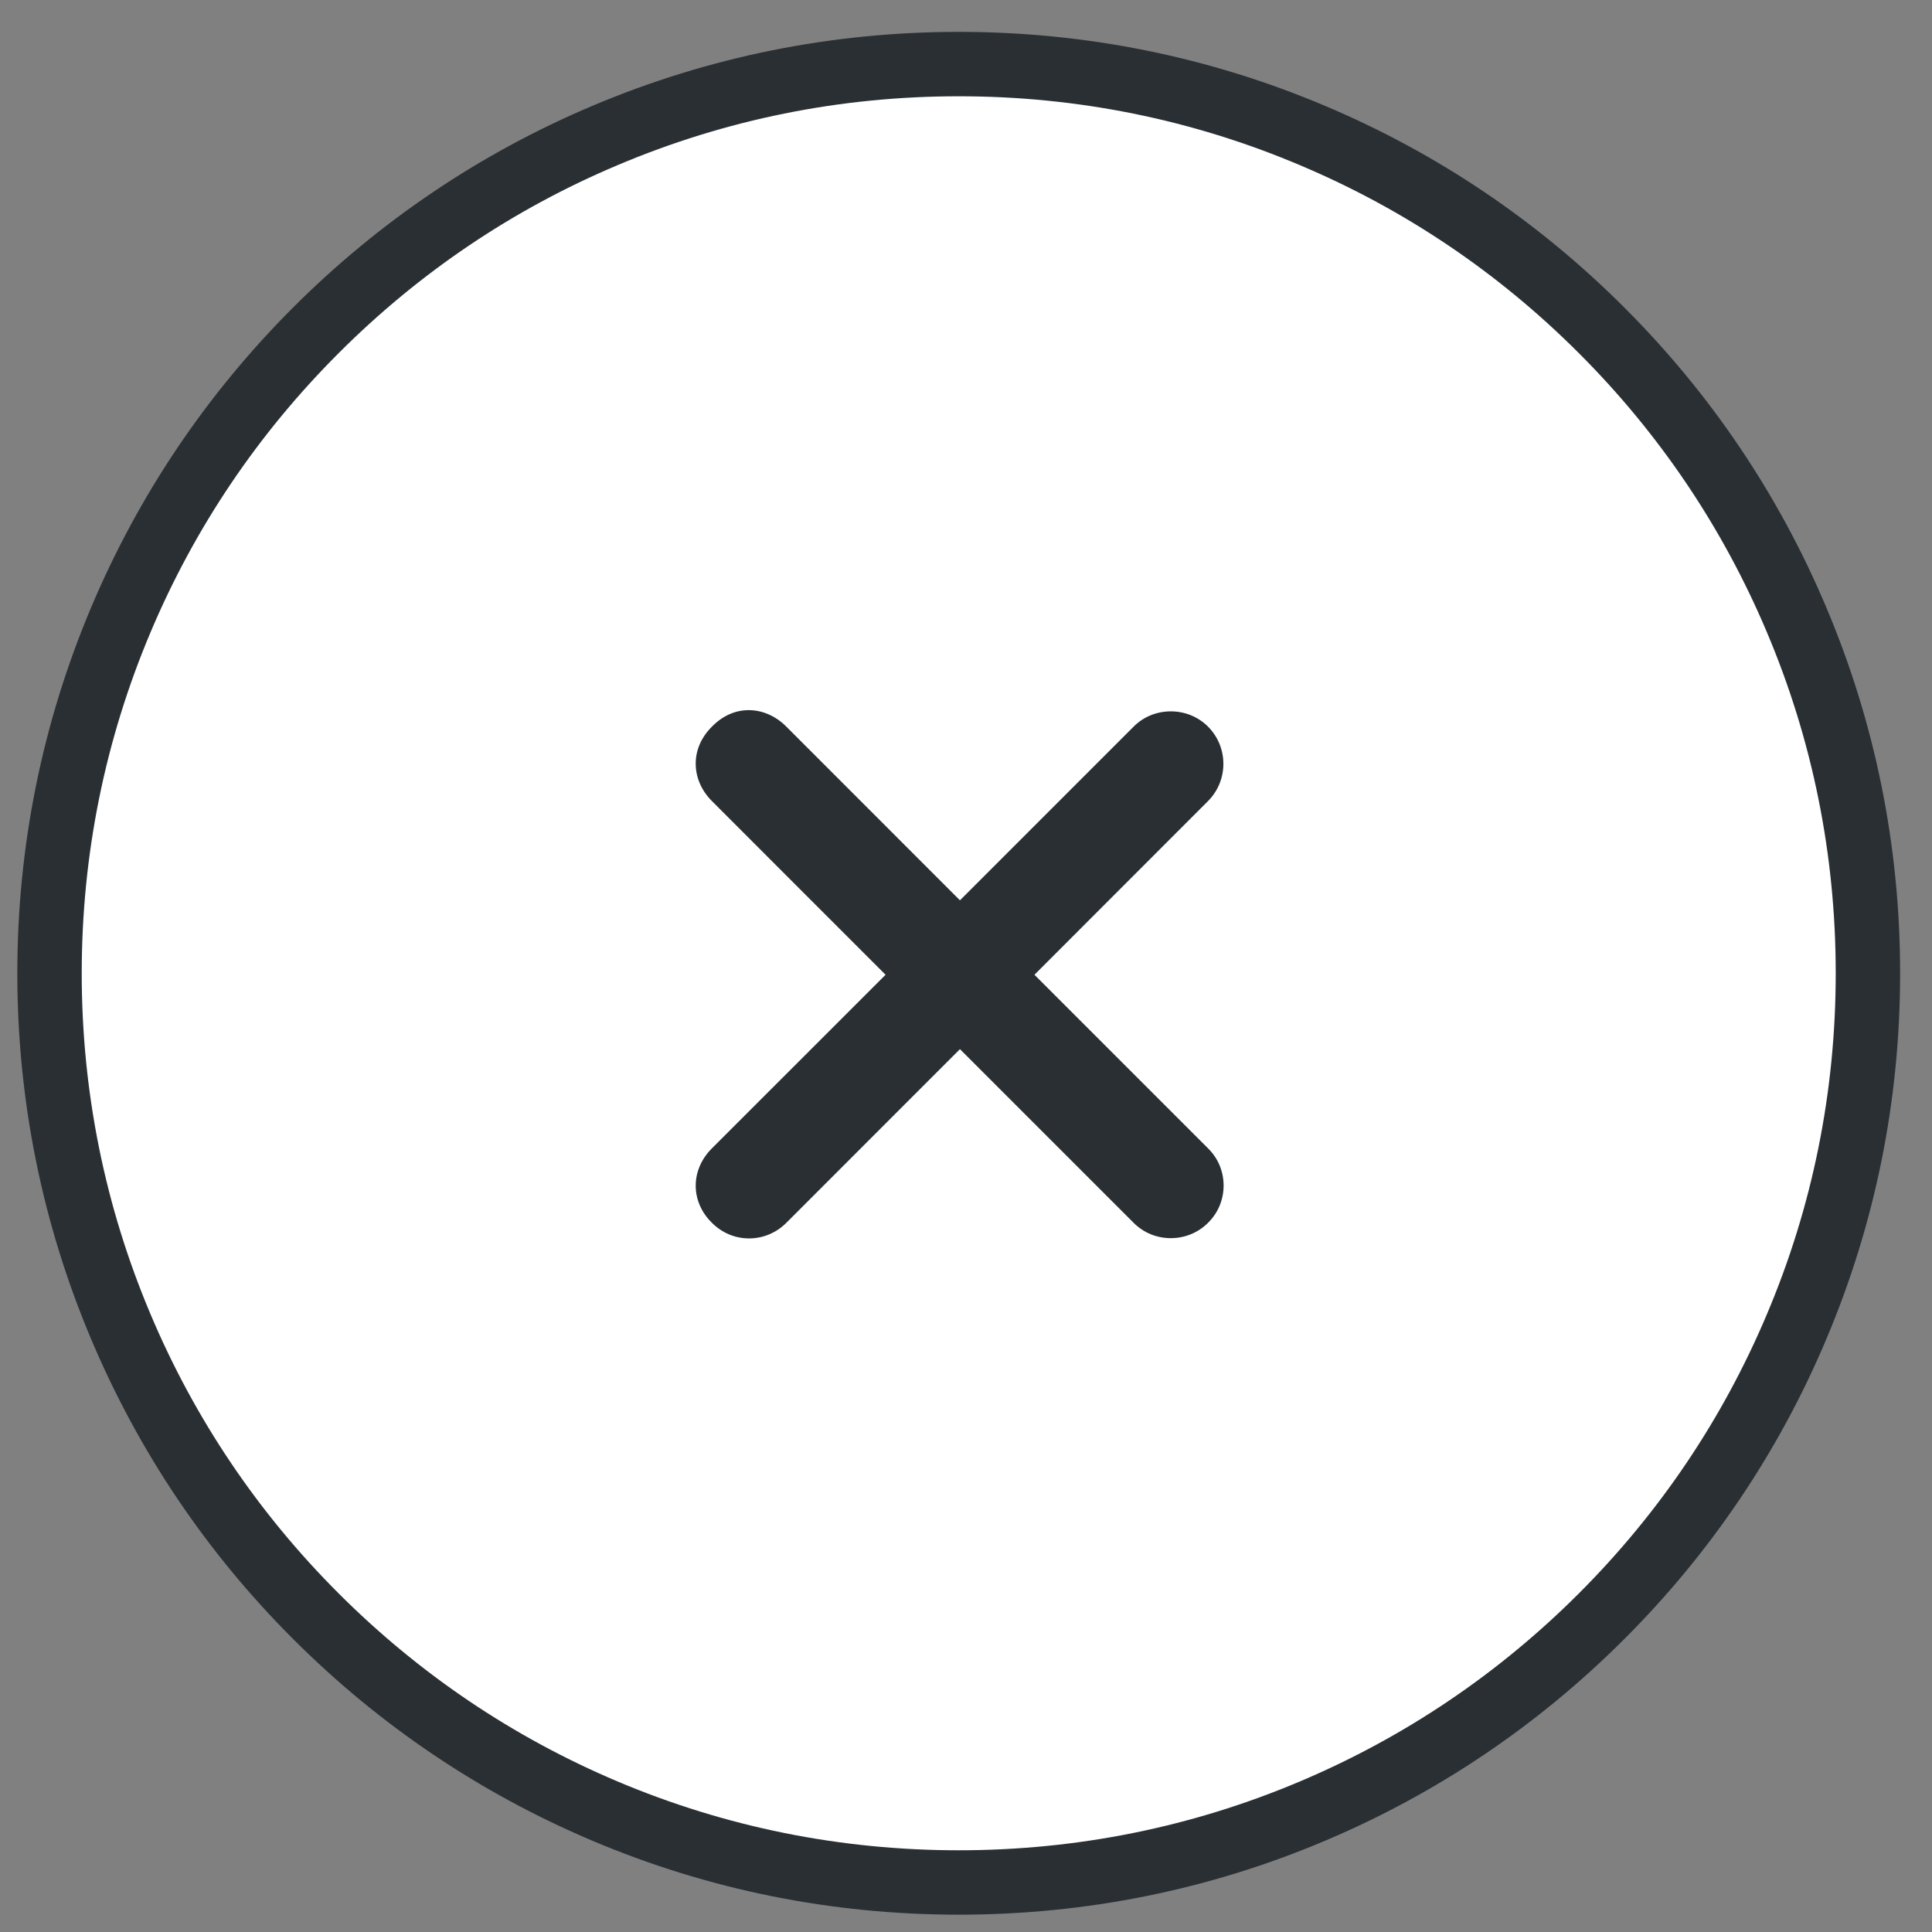 <svg xmlns="http://www.w3.org/2000/svg" width="30" height="30" viewBox="0 0 30 30"><rect x="0" y="0" width="30" height="30" fill="#808080" stroke="none"/><defs><style>.a,.b{fill:#fff;}.a{stroke:#292f33;opacity:0;}.c,.e{stroke:none;}.d{fill:none;}.e{fill:#292f33;}</style></defs><g transform="translate(-3790.445 -4132.219)"><g class="a" transform="translate(3791.445 4133.219)"><rect class="c" width="28" height="28"/><rect class="d" x="-0.5" y="-0.5" width="29" height="29"/></g><g class="b" transform="translate(3791.714 4133.714)"><path class="c" d="M 13.618 27.736 C 11.712 27.736 9.863 27.363 8.123 26.626 C 6.442 25.916 4.932 24.898 3.635 23.601 C 2.34 22.306 1.322 20.796 0.61 19.113 C -0.127 17.372 -0.5 15.523 -0.5 13.618 C -0.5 11.714 -0.127 9.865 0.61 8.123 C 1.321 6.441 2.339 4.931 3.635 3.635 C 4.932 2.338 6.442 1.32 8.123 0.61 C 9.863 -0.127 11.712 -0.5 13.618 -0.5 C 15.525 -0.5 17.374 -0.127 19.114 0.61 C 20.795 1.32 22.305 2.338 23.601 3.635 C 24.897 4.931 25.915 6.44 26.626 8.123 C 27.362 9.863 27.736 11.712 27.736 13.618 C 27.736 15.524 27.362 17.373 26.626 19.113 C 25.916 20.794 24.898 22.304 23.601 23.601 C 22.304 24.898 20.794 25.916 19.114 26.626 C 17.374 27.363 15.525 27.736 13.618 27.736 Z M 10.357 10.032 C 10.33 10.032 10.247 10.032 10.144 10.138 L 10.141 10.14 L 10.139 10.142 C 10.068 10.213 10.034 10.285 10.034 10.362 C 10.034 10.442 10.071 10.522 10.138 10.589 C 10.409 10.862 12.406 12.858 12.819 13.271 L 12.822 13.274 L 12.825 13.277 L 12.841 13.293 L 13.187 13.651 L 12.831 13.999 C 12.807 14.022 12.195 14.635 11.602 15.227 C 10.973 15.857 10.304 16.525 10.139 16.69 C 10.071 16.758 10.034 16.838 10.034 16.917 C 10.034 16.995 10.07 17.072 10.135 17.135 L 10.139 17.138 L 10.142 17.141 C 10.202 17.203 10.278 17.235 10.362 17.235 C 10.447 17.235 10.525 17.202 10.588 17.139 L 13.283 14.443 L 13.636 14.089 L 13.99 14.442 L 16.687 17.139 C 16.747 17.199 16.824 17.231 16.911 17.231 C 16.998 17.231 17.076 17.199 17.136 17.139 L 17.137 17.138 L 17.139 17.136 C 17.2 17.077 17.231 17 17.231 16.914 C 17.231 16.829 17.199 16.752 17.139 16.692 L 14.44 13.995 L 14.087 13.641 L 14.44 13.287 L 17.136 10.59 C 17.258 10.467 17.258 10.265 17.135 10.141 C 17.076 10.082 16.999 10.051 16.911 10.051 C 16.824 10.051 16.747 10.082 16.688 10.141 L 13.99 12.839 L 13.636 13.193 L 13.283 12.839 L 10.588 10.142 C 10.517 10.071 10.435 10.032 10.357 10.032 Z"/><path class="e" d="M 13.618 27.236 C 15.458 27.236 17.241 26.876 18.919 26.166 C 20.54 25.48 21.997 24.498 23.248 23.247 C 24.498 21.997 25.48 20.541 26.165 18.918 C 26.876 17.241 27.236 15.457 27.236 13.618 C 27.236 11.779 26.876 9.996 26.165 8.317 C 25.48 6.695 24.498 5.238 23.248 3.989 C 21.997 2.737 20.54 1.755 18.919 1.071 C 17.241 0.36 15.458 3.108825694653206e-06 13.618 3.108825694653206e-06 C 11.779 3.108825694653206e-06 9.996 0.36 8.317 1.071 C 6.696 1.755 5.24 2.737 3.989 3.989 C 2.737 5.24 1.756 6.696 1.071 8.317 C 0.361 9.996 2.265319835714763e-06 11.779 2.265319835714763e-06 13.618 C 2.265319835714763e-06 15.457 0.361 17.241 1.071 18.918 C 1.756 20.54 2.738 21.997 3.989 23.247 C 5.24 24.498 6.696 25.48 8.317 26.166 C 9.996 26.876 11.779 27.236 13.618 27.236 M 10.357 9.532 C 10.569 9.532 10.777 9.623 10.941 9.788 L 13.637 12.485 L 16.334 9.788 C 16.486 9.635 16.692 9.551 16.911 9.551 C 17.131 9.551 17.336 9.635 17.489 9.788 C 17.807 10.107 17.807 10.625 17.489 10.944 L 14.794 13.641 L 17.489 16.336 C 17.645 16.489 17.731 16.694 17.731 16.914 C 17.731 17.134 17.645 17.34 17.489 17.493 C 17.336 17.646 17.131 17.731 16.911 17.731 C 16.691 17.731 16.486 17.646 16.334 17.493 L 13.637 14.796 L 10.941 17.493 C 10.785 17.649 10.579 17.735 10.362 17.735 C 10.145 17.735 9.941 17.649 9.786 17.493 C 9.624 17.335 9.535 17.131 9.534 16.92 C 9.533 16.707 9.622 16.499 9.786 16.336 C 10.116 16.006 12.458 13.664 12.482 13.641 L 12.466 13.625 C 12.067 13.226 10.06 11.22 9.786 10.944 C 9.623 10.782 9.534 10.576 9.534 10.362 C 9.534 10.151 9.621 9.953 9.786 9.788 C 9.95 9.62 10.148 9.532 10.357 9.532 M 13.618 28.236 C 11.645 28.236 9.73 27.85 7.928 27.087 C 6.188 26.351 4.624 25.297 3.281 23.954 C 1.94 22.614 0.887 21.051 0.15 19.308 C -0.613 17.505 -1 15.59 -1 13.618 C -1 11.646 -0.613 9.732 0.15 7.928 C 0.886 6.187 1.939 4.624 3.281 3.281 C 4.625 1.938 6.188 0.885 7.928 0.149 C 9.73 -0.613 11.645 -1 13.618 -1 C 15.592 -1 17.507 -0.613 19.309 0.15 C 21.049 0.885 22.613 1.939 23.955 3.282 C 25.297 4.623 26.35 6.186 27.086 7.928 C 27.849 9.73 28.236 11.645 28.236 13.618 C 28.236 15.592 27.849 17.506 27.086 19.308 C 26.351 21.048 25.298 22.612 23.955 23.954 C 22.612 25.297 21.049 26.351 19.309 27.087 C 17.507 27.85 15.592 28.236 13.618 28.236 Z"/></g></g></svg>